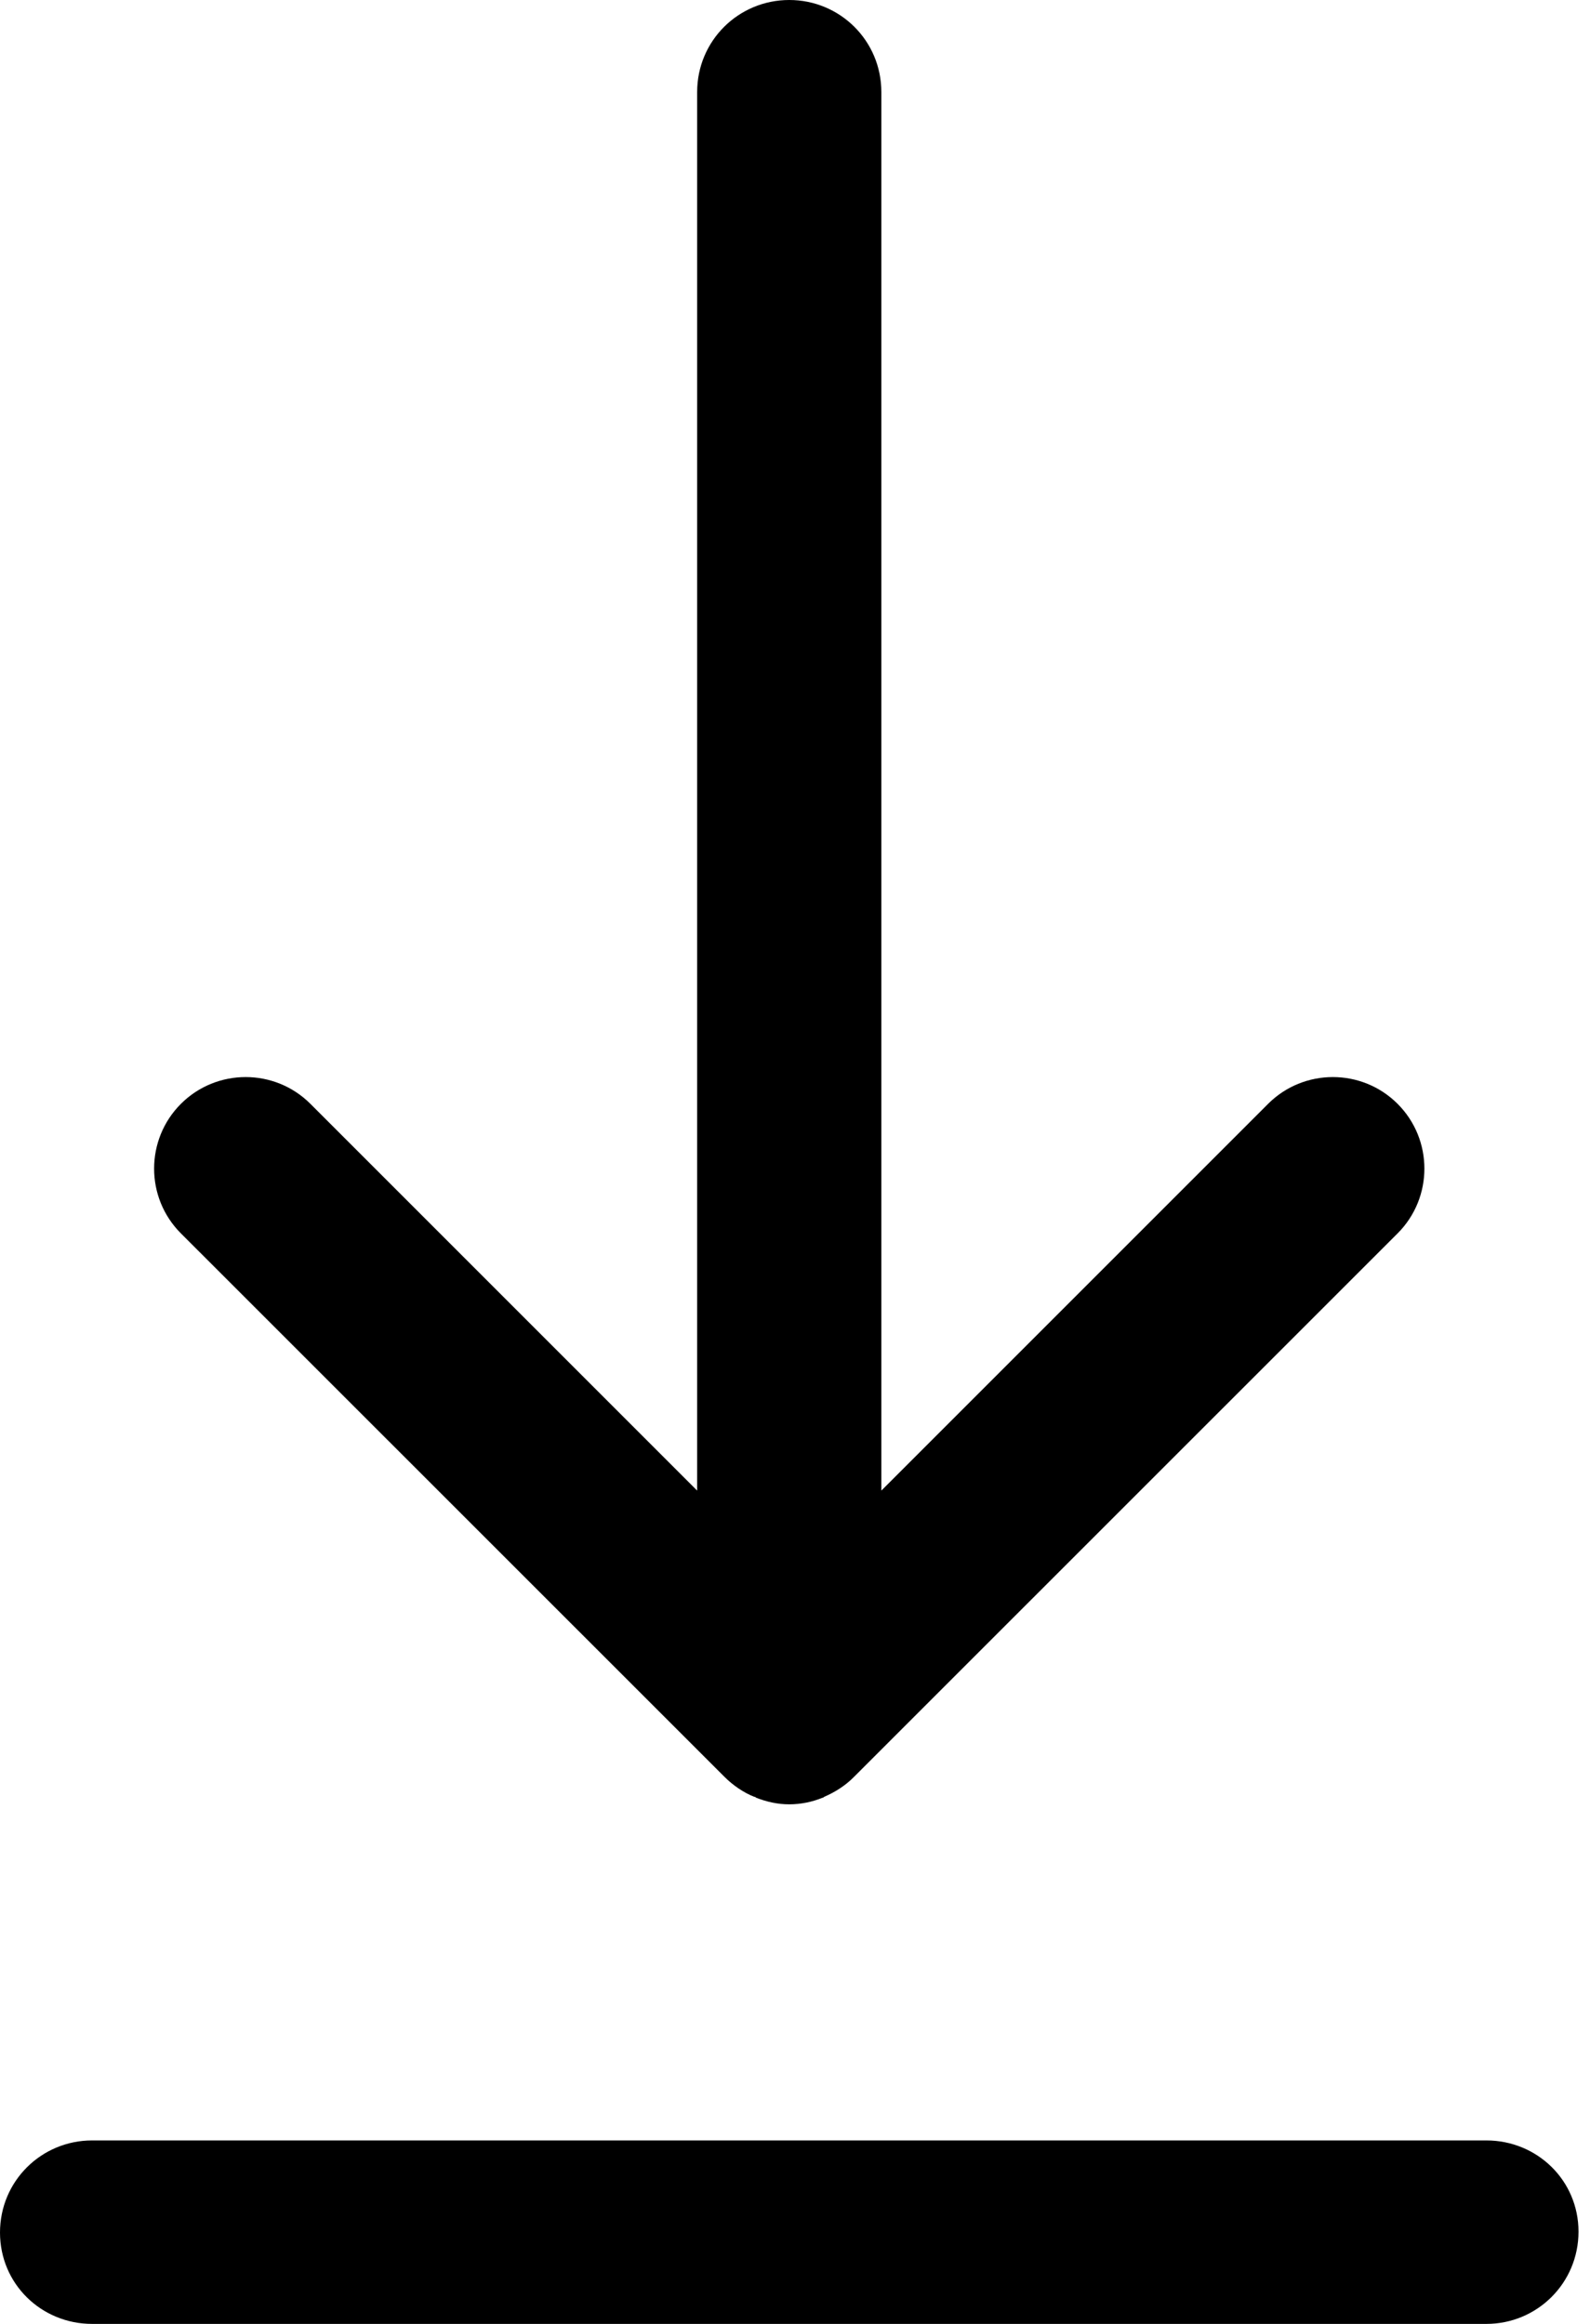 <svg xmlns="http://www.w3.org/2000/svg" width="13" height="19" viewBox="0 0 13 19" fill="none">
    <path d="M5.924 14.528C5.992 14.596 6.08 14.657 6.168 14.691C6.175 14.691 6.175 14.691 6.182 14.698C6.27 14.732 6.358 14.752 6.453 14.752C6.548 14.752 6.643 14.732 6.725 14.698C6.731 14.698 6.731 14.698 6.738 14.691C6.833 14.65 6.915 14.596 6.982 14.528L11.427 10.084C11.719 9.792 11.719 9.317 11.427 9.025C11.135 8.733 10.66 8.733 10.368 9.025L7.206 12.187V0.753C7.206 0.332 6.867 0 6.453 0C6.039 0 5.7 0.332 5.7 0.753V12.187L2.538 9.025C2.246 8.733 1.771 8.733 1.479 9.025C1.187 9.317 1.187 9.792 1.479 10.084L5.924 14.528Z" fill="black"/>
    <path d="M12.153 17.5H0.753C0.339 17.5 0 17.832 0 18.253C0 18.674 0.339 19 0.753 19H12.153C12.567 19 12.906 18.667 12.906 18.246C12.906 17.826 12.567 17.5 12.153 17.5Z" fill="black"/>
</svg>
